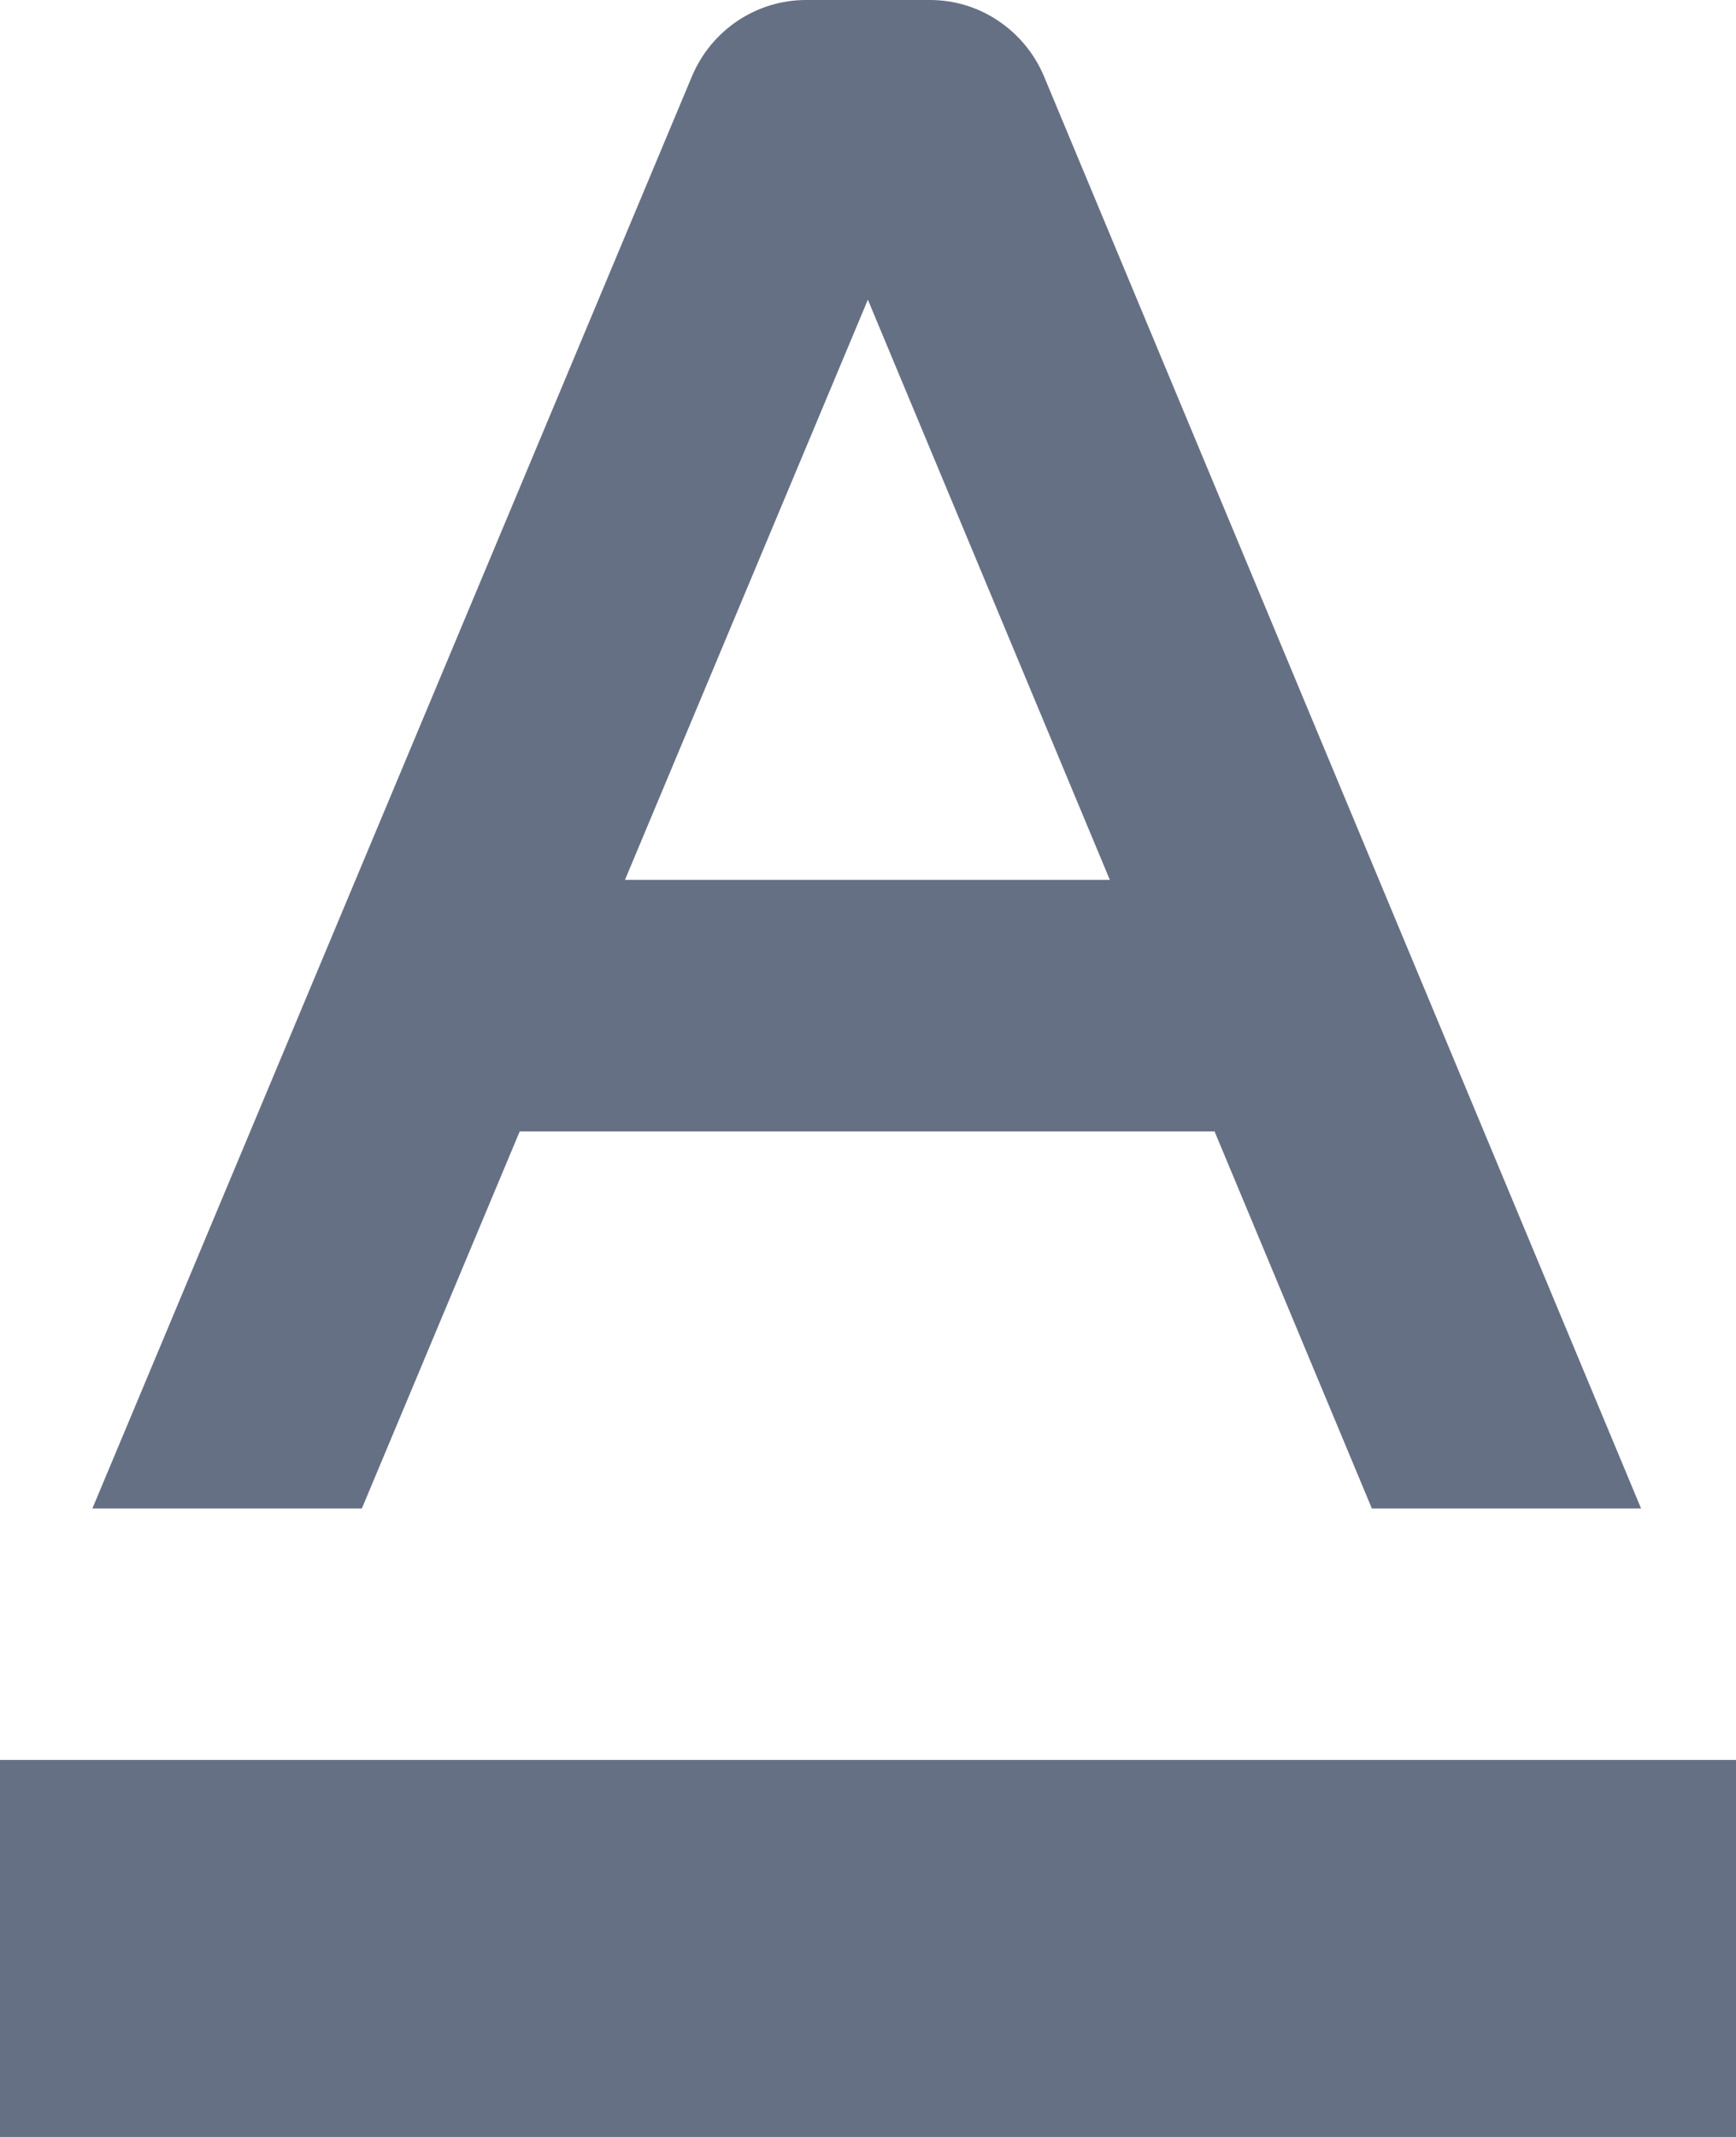 <svg width="13" height="16" viewBox="0 0 13 16" fill="none" xmlns="http://www.w3.org/2000/svg">
<path d="M0 13.177H13V16H0V13.177ZM6.964 1.61369e-08H6.036C5.663 1.61369e-08 5.326 0.226 5.181 0.573L0.692 11.294H2.71L3.892 8.471H9.095L10.273 11.294H12.289L7.819 0.574C7.748 0.404 7.629 0.259 7.477 0.157C7.325 0.054 7.147 -3.42165e-05 6.964 1.61369e-08ZM4.68 6.588L6.499 2.244L8.311 6.588H4.68Z" fill="#667085"/>
</svg>

